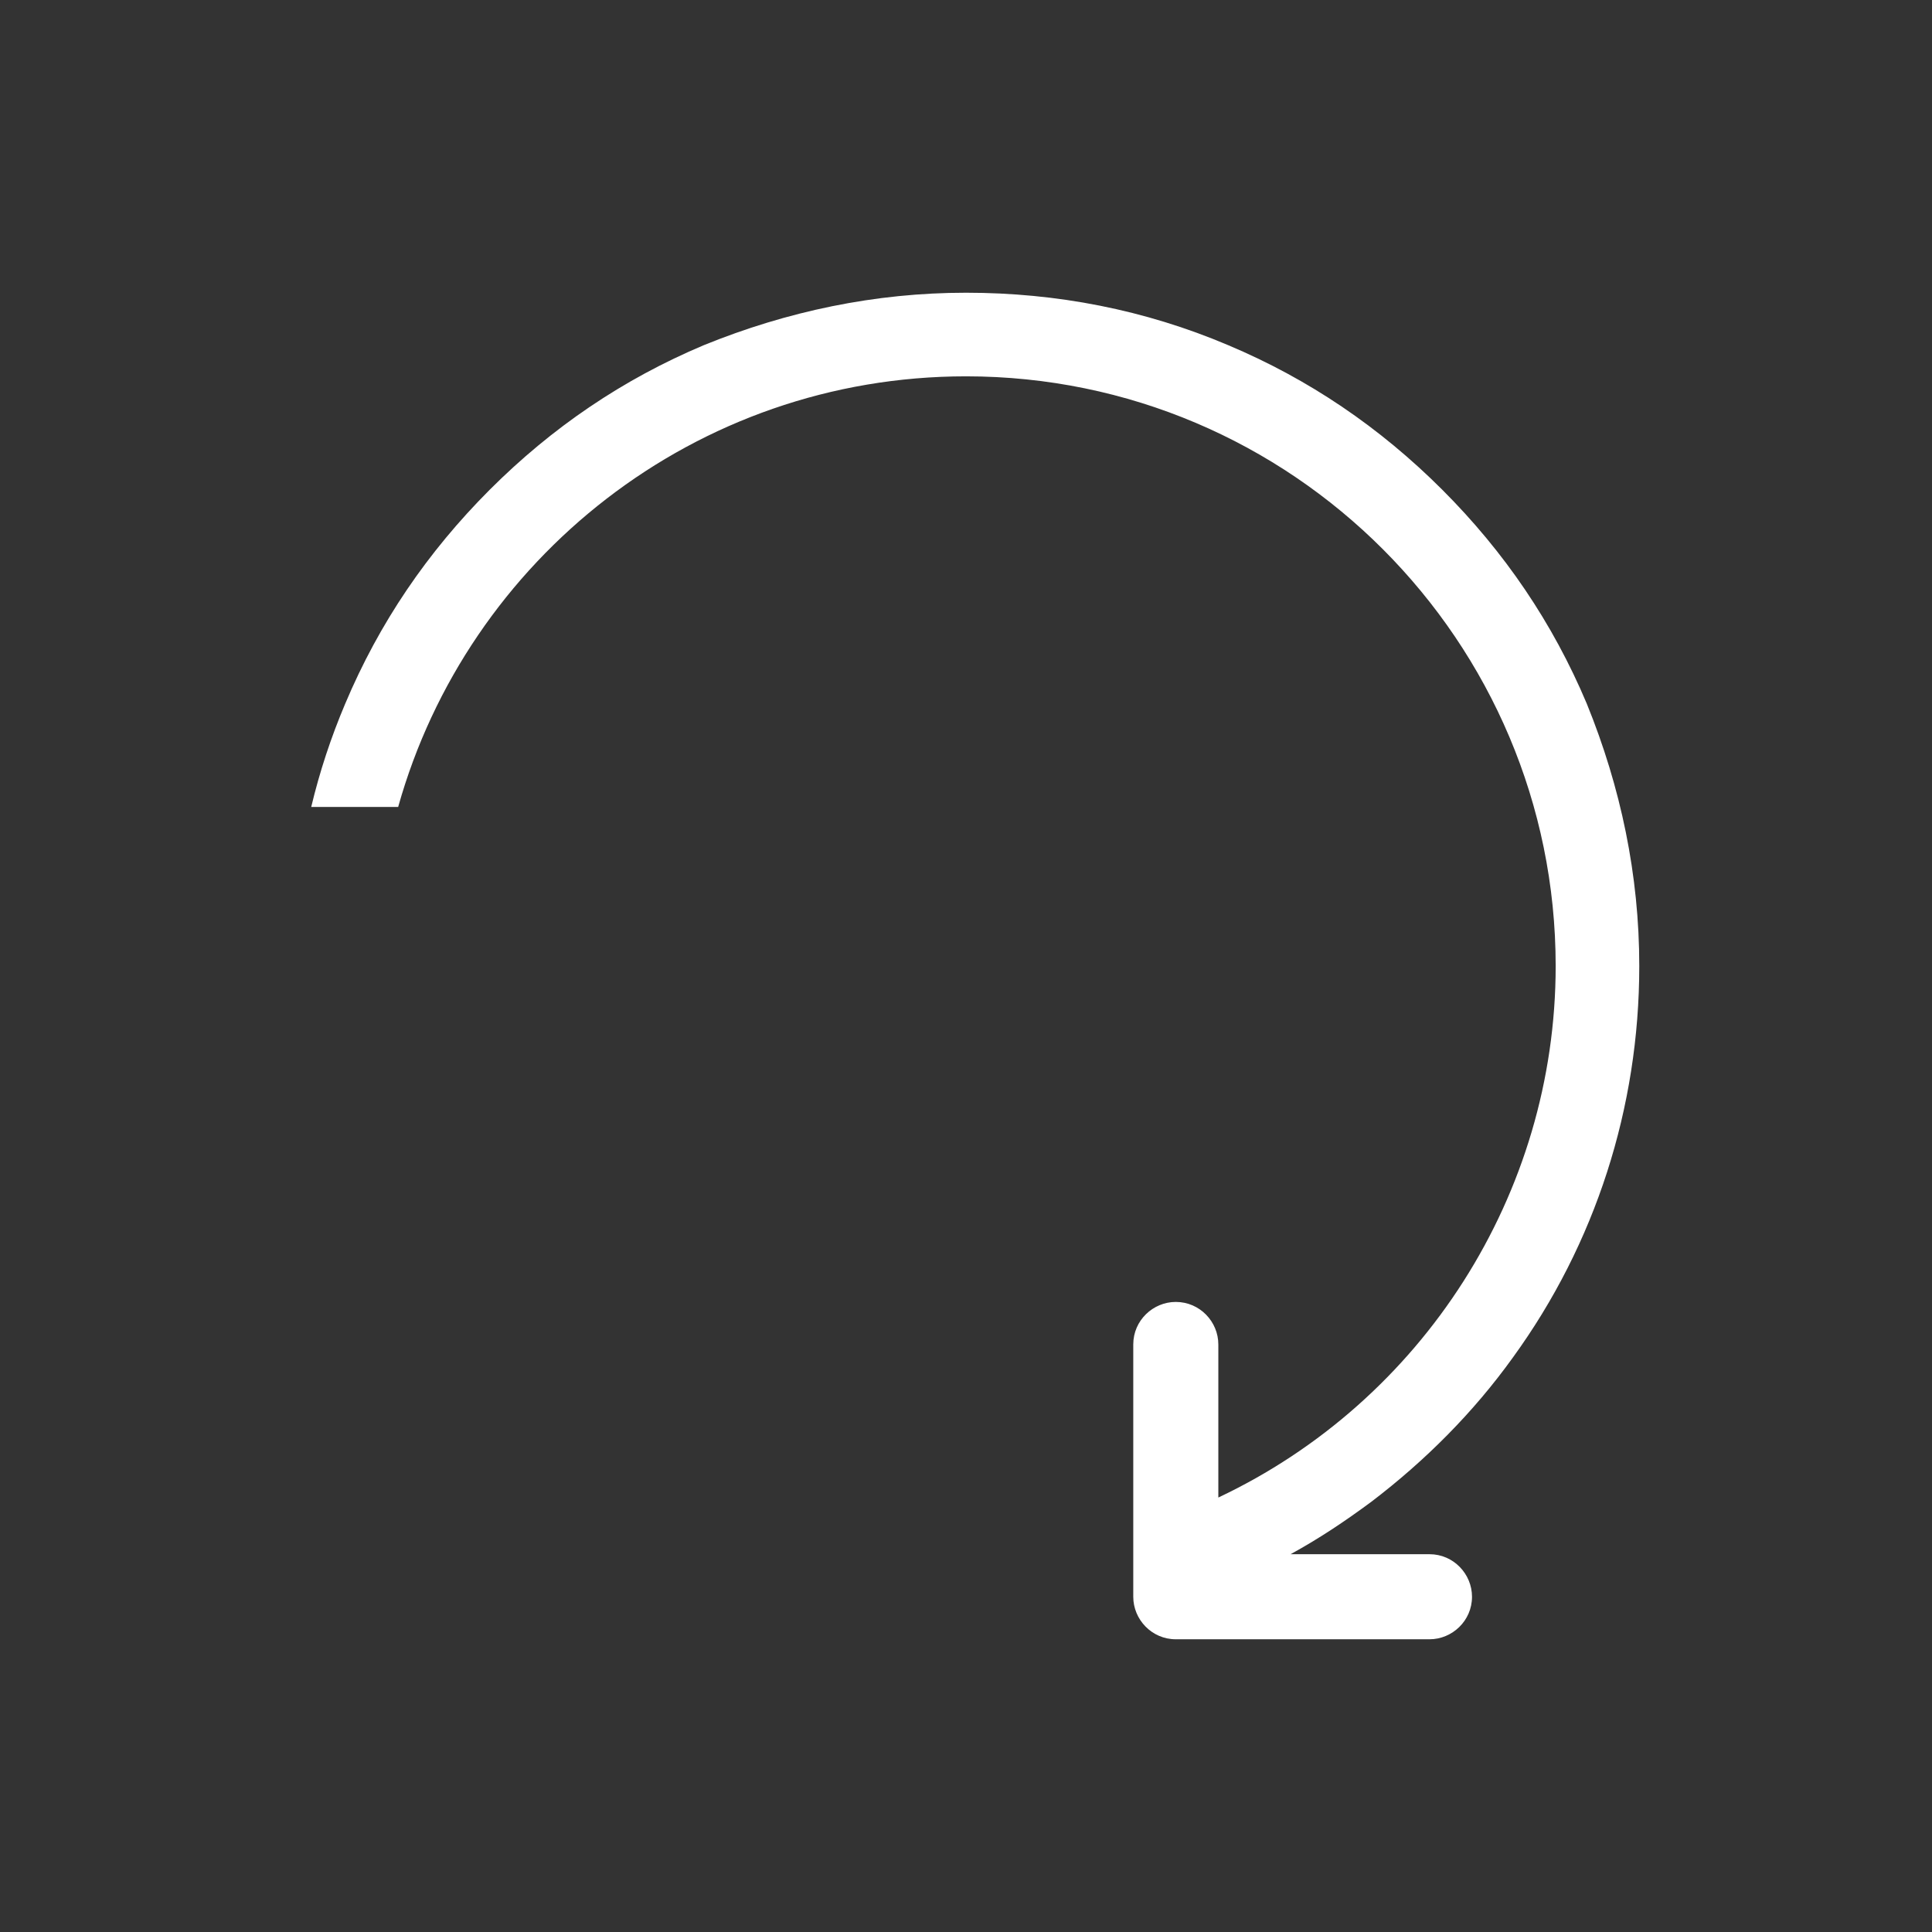 <svg width="33" height="33" viewBox="0 0 33 33" fill="none" xmlns="http://www.w3.org/2000/svg">
<rect x="0" y="0" width="33" height="33" fill="#333333" stroke="none"/>
<path fill-rule="evenodd" clip-rule="evenodd" d="M6.801 13.783C7.987 9.55 11.877 6.428 16.5 6.428C22.069 6.428 26.572 10.956 26.572 16.5C26.572 20.398 24.296 23.933 20.81 25.579L20.81 22.964C20.81 22.577 20.495 22.238 20.083 22.238C19.696 22.238 19.357 22.553 19.357 22.964L19.357 27.274C19.357 27.661 19.672 28 20.083 28L24.417 28C24.804 28 25.143 27.685 25.143 27.274C25.143 26.886 24.828 26.547 24.417 26.547L22.044 26.547C22.529 26.281 22.964 25.991 23.424 25.651C24.344 24.95 25.168 24.126 25.845 23.182C27.25 21.245 28 18.921 28 16.5C28 14.95 27.685 13.449 27.104 12.021C26.523 10.641 25.7 9.43 24.635 8.365C23.569 7.3 22.359 6.477 20.979 5.896C19.551 5.29 18.049 5 16.5 5C14.951 5 13.45 5.315 12.021 5.896C10.641 6.477 9.43 7.3 8.365 8.365C7.3 9.431 6.477 10.641 5.896 12.021C5.652 12.597 5.459 13.184 5.316 13.783L6.801 13.783Z" fill="white"/>
</svg>
